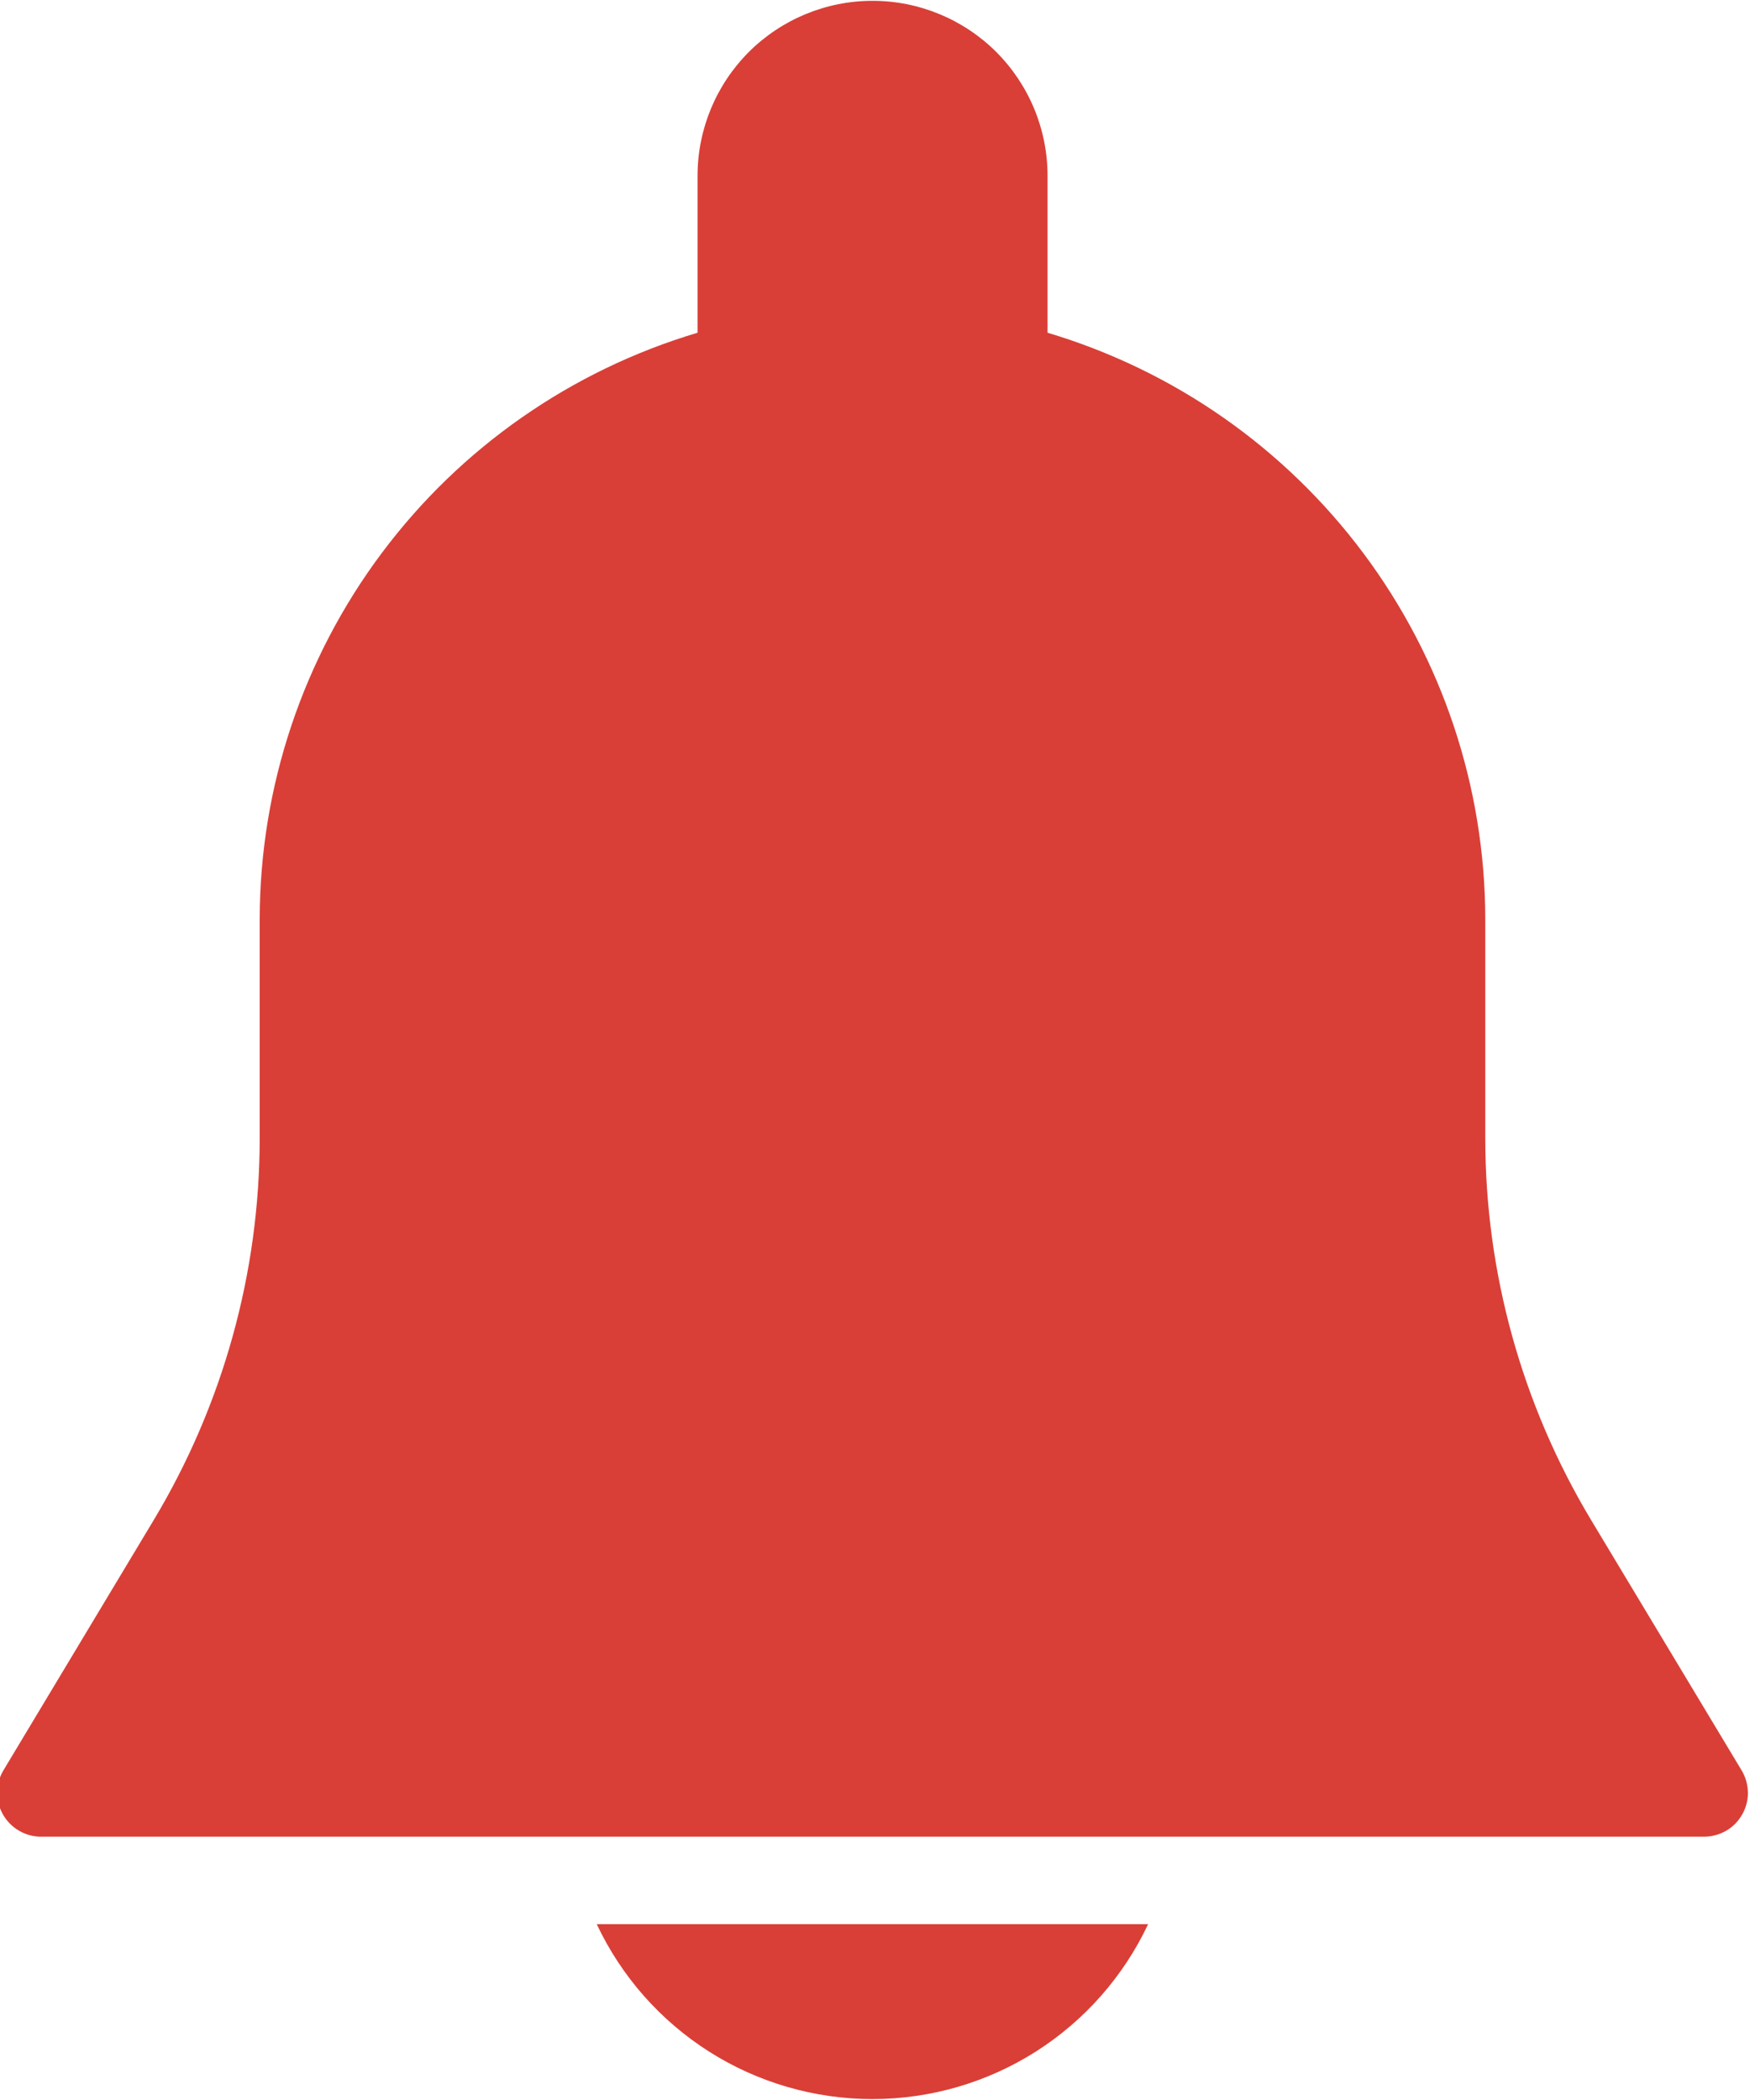 <svg width="15" height="18" viewBox="0 0 15 18" fill="none" xmlns="http://www.w3.org/2000/svg">
<g clip-path="url(#clip0_1_54)">
<path d="M14.929 15.176L13.64 13.032C13.045 12.042 12.731 10.909 12.731 9.755V7.876C12.729 6.746 12.363 5.648 11.687 4.743C11.011 3.838 10.062 3.175 8.979 2.852V1.507C8.979 1.109 8.821 0.728 8.54 0.446C8.258 0.165 7.877 0.007 7.479 0.007C7.081 0.007 6.7 0.165 6.418 0.446C6.137 0.728 5.979 1.109 5.979 1.507V2.852C4.896 3.175 3.947 3.837 3.271 4.742C2.595 5.647 2.228 6.746 2.226 7.876V9.754C2.226 10.908 1.911 12.041 1.317 13.03L0.029 15.175C-0.005 15.232 -0.023 15.297 -0.024 15.363C-0.024 15.429 -0.008 15.494 0.025 15.552C0.058 15.61 0.105 15.658 0.162 15.691C0.219 15.725 0.284 15.743 0.35 15.743H14.607C14.673 15.743 14.738 15.725 14.796 15.692C14.853 15.659 14.9 15.611 14.933 15.553C14.966 15.495 14.983 15.43 14.982 15.364C14.981 15.298 14.963 15.233 14.929 15.176V15.176ZM5.115 16.493C5.326 16.941 5.66 17.32 6.079 17.586C6.497 17.851 6.983 17.992 7.478 17.992C7.974 17.992 8.459 17.851 8.877 17.586C9.296 17.32 9.63 16.941 9.841 16.493H5.115Z" fill="#D93F37"/>
</g>
<defs>
<clipPath id="clip0_1_54">
<rect width="15" height="18" fill="white"/>
</clipPath>
</defs>
</svg>
